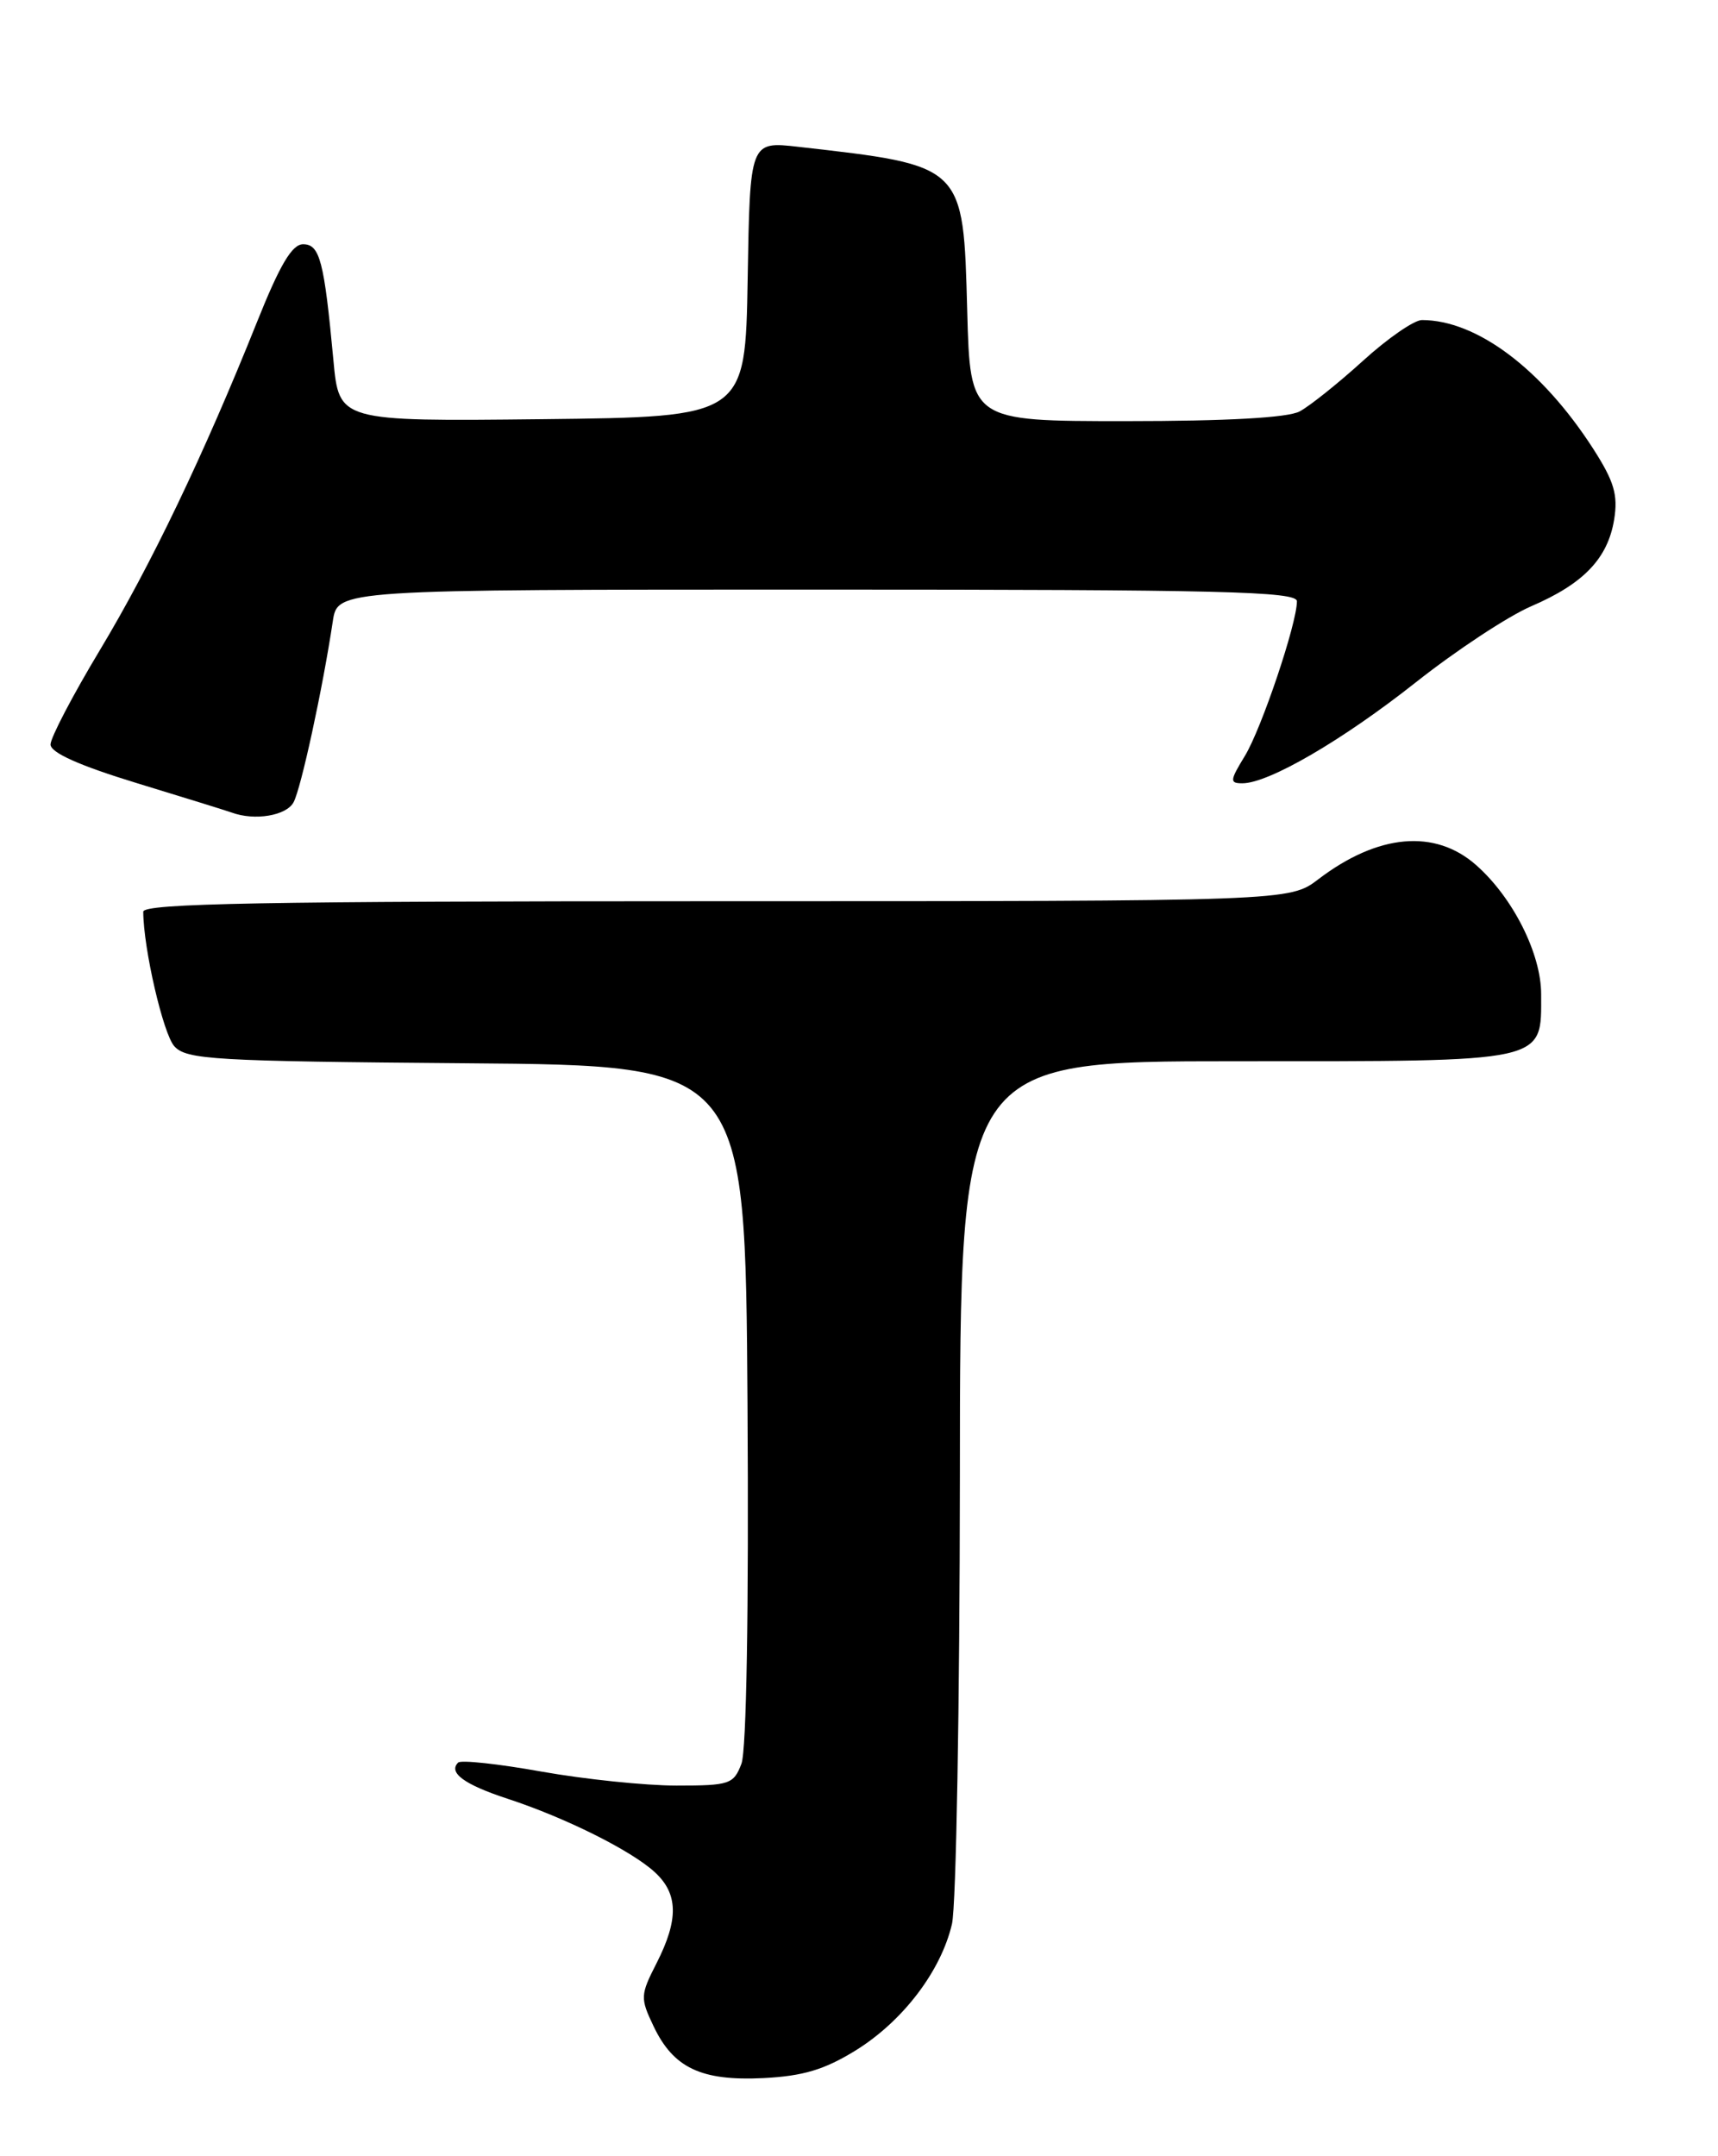 <?xml version="1.0" encoding="UTF-8" standalone="no"?>
<!DOCTYPE svg PUBLIC "-//W3C//DTD SVG 1.1//EN" "http://www.w3.org/Graphics/SVG/1.1/DTD/svg11.dtd" >
<svg xmlns="http://www.w3.org/2000/svg" xmlns:xlink="http://www.w3.org/1999/xlink" version="1.1" viewBox="0 0 204 256">
 <g >
 <path fill="currentColor"
d=" M 101.61 243.44 C 107.21 239.97 111.74 234.02 113.04 228.43 C 113.54 226.27 113.96 202.34 113.98 175.25 C 114.00 126.00 114.00 126.00 146.67 126.00 C 184.04 126.00 183.00 126.23 183.00 118.04 C 183.00 113.23 179.65 106.57 175.29 102.72 C 170.40 98.39 163.63 99.00 156.56 104.38 C 153.13 107.00 153.13 107.00 85.07 107.00 C 31.28 107.00 17.00 107.26 17.01 108.25 C 17.03 112.63 19.38 122.76 20.70 124.22 C 22.14 125.81 25.34 126.00 55.39 126.24 C 88.50 126.50 88.50 126.50 88.76 166.66 C 88.92 191.31 88.64 207.81 88.04 209.41 C 87.11 211.84 86.64 212.00 80.33 212.00 C 76.64 212.00 69.43 211.25 64.30 210.34 C 59.18 209.42 54.72 208.94 54.40 209.27 C 53.20 210.47 55.14 211.88 60.26 213.56 C 67.13 215.81 74.94 219.70 77.75 222.28 C 80.54 224.84 80.60 227.90 77.97 233.07 C 76.03 236.87 76.01 237.22 77.60 240.56 C 79.96 245.53 83.26 247.09 90.64 246.73 C 95.37 246.49 97.90 245.73 101.61 243.44 Z  M 34.86 95.25 C 35.75 93.59 38.31 81.80 39.52 73.75 C 40.09 70.00 40.09 70.00 97.05 70.00 C 145.09 70.00 154.00 70.22 154.00 71.39 C 154.00 74.03 149.80 86.50 147.82 89.75 C 146.03 92.68 146.00 93.00 147.52 93.00 C 150.64 93.00 159.41 87.90 168.16 80.98 C 172.93 77.21 179.08 73.16 181.82 71.98 C 188.05 69.30 190.91 66.31 191.67 61.68 C 192.14 58.75 191.67 57.16 189.18 53.28 C 183.09 43.82 175.35 38.00 168.84 38.00 C 167.92 38.00 164.76 40.18 161.83 42.85 C 158.90 45.51 155.52 48.21 154.32 48.85 C 152.90 49.60 145.67 50.00 133.67 50.00 C 115.20 50.00 115.20 50.00 114.85 36.91 C 114.38 19.51 114.56 19.68 94.78 17.43 C 89.05 16.78 89.05 16.78 88.78 33.14 C 88.50 49.50 88.50 49.50 64.38 49.77 C 40.26 50.03 40.26 50.03 39.59 42.77 C 38.49 30.97 37.98 29.00 35.99 29.00 C 34.68 29.00 33.24 31.42 30.51 38.25 C 24.21 53.98 17.93 67.09 11.84 77.22 C 8.63 82.56 6.00 87.59 6.00 88.39 C 6.00 89.36 9.38 90.88 16.25 92.98 C 21.89 94.70 26.95 96.27 27.50 96.47 C 30.23 97.48 34.01 96.85 34.86 95.25 Z "/>
</g>
</svg>